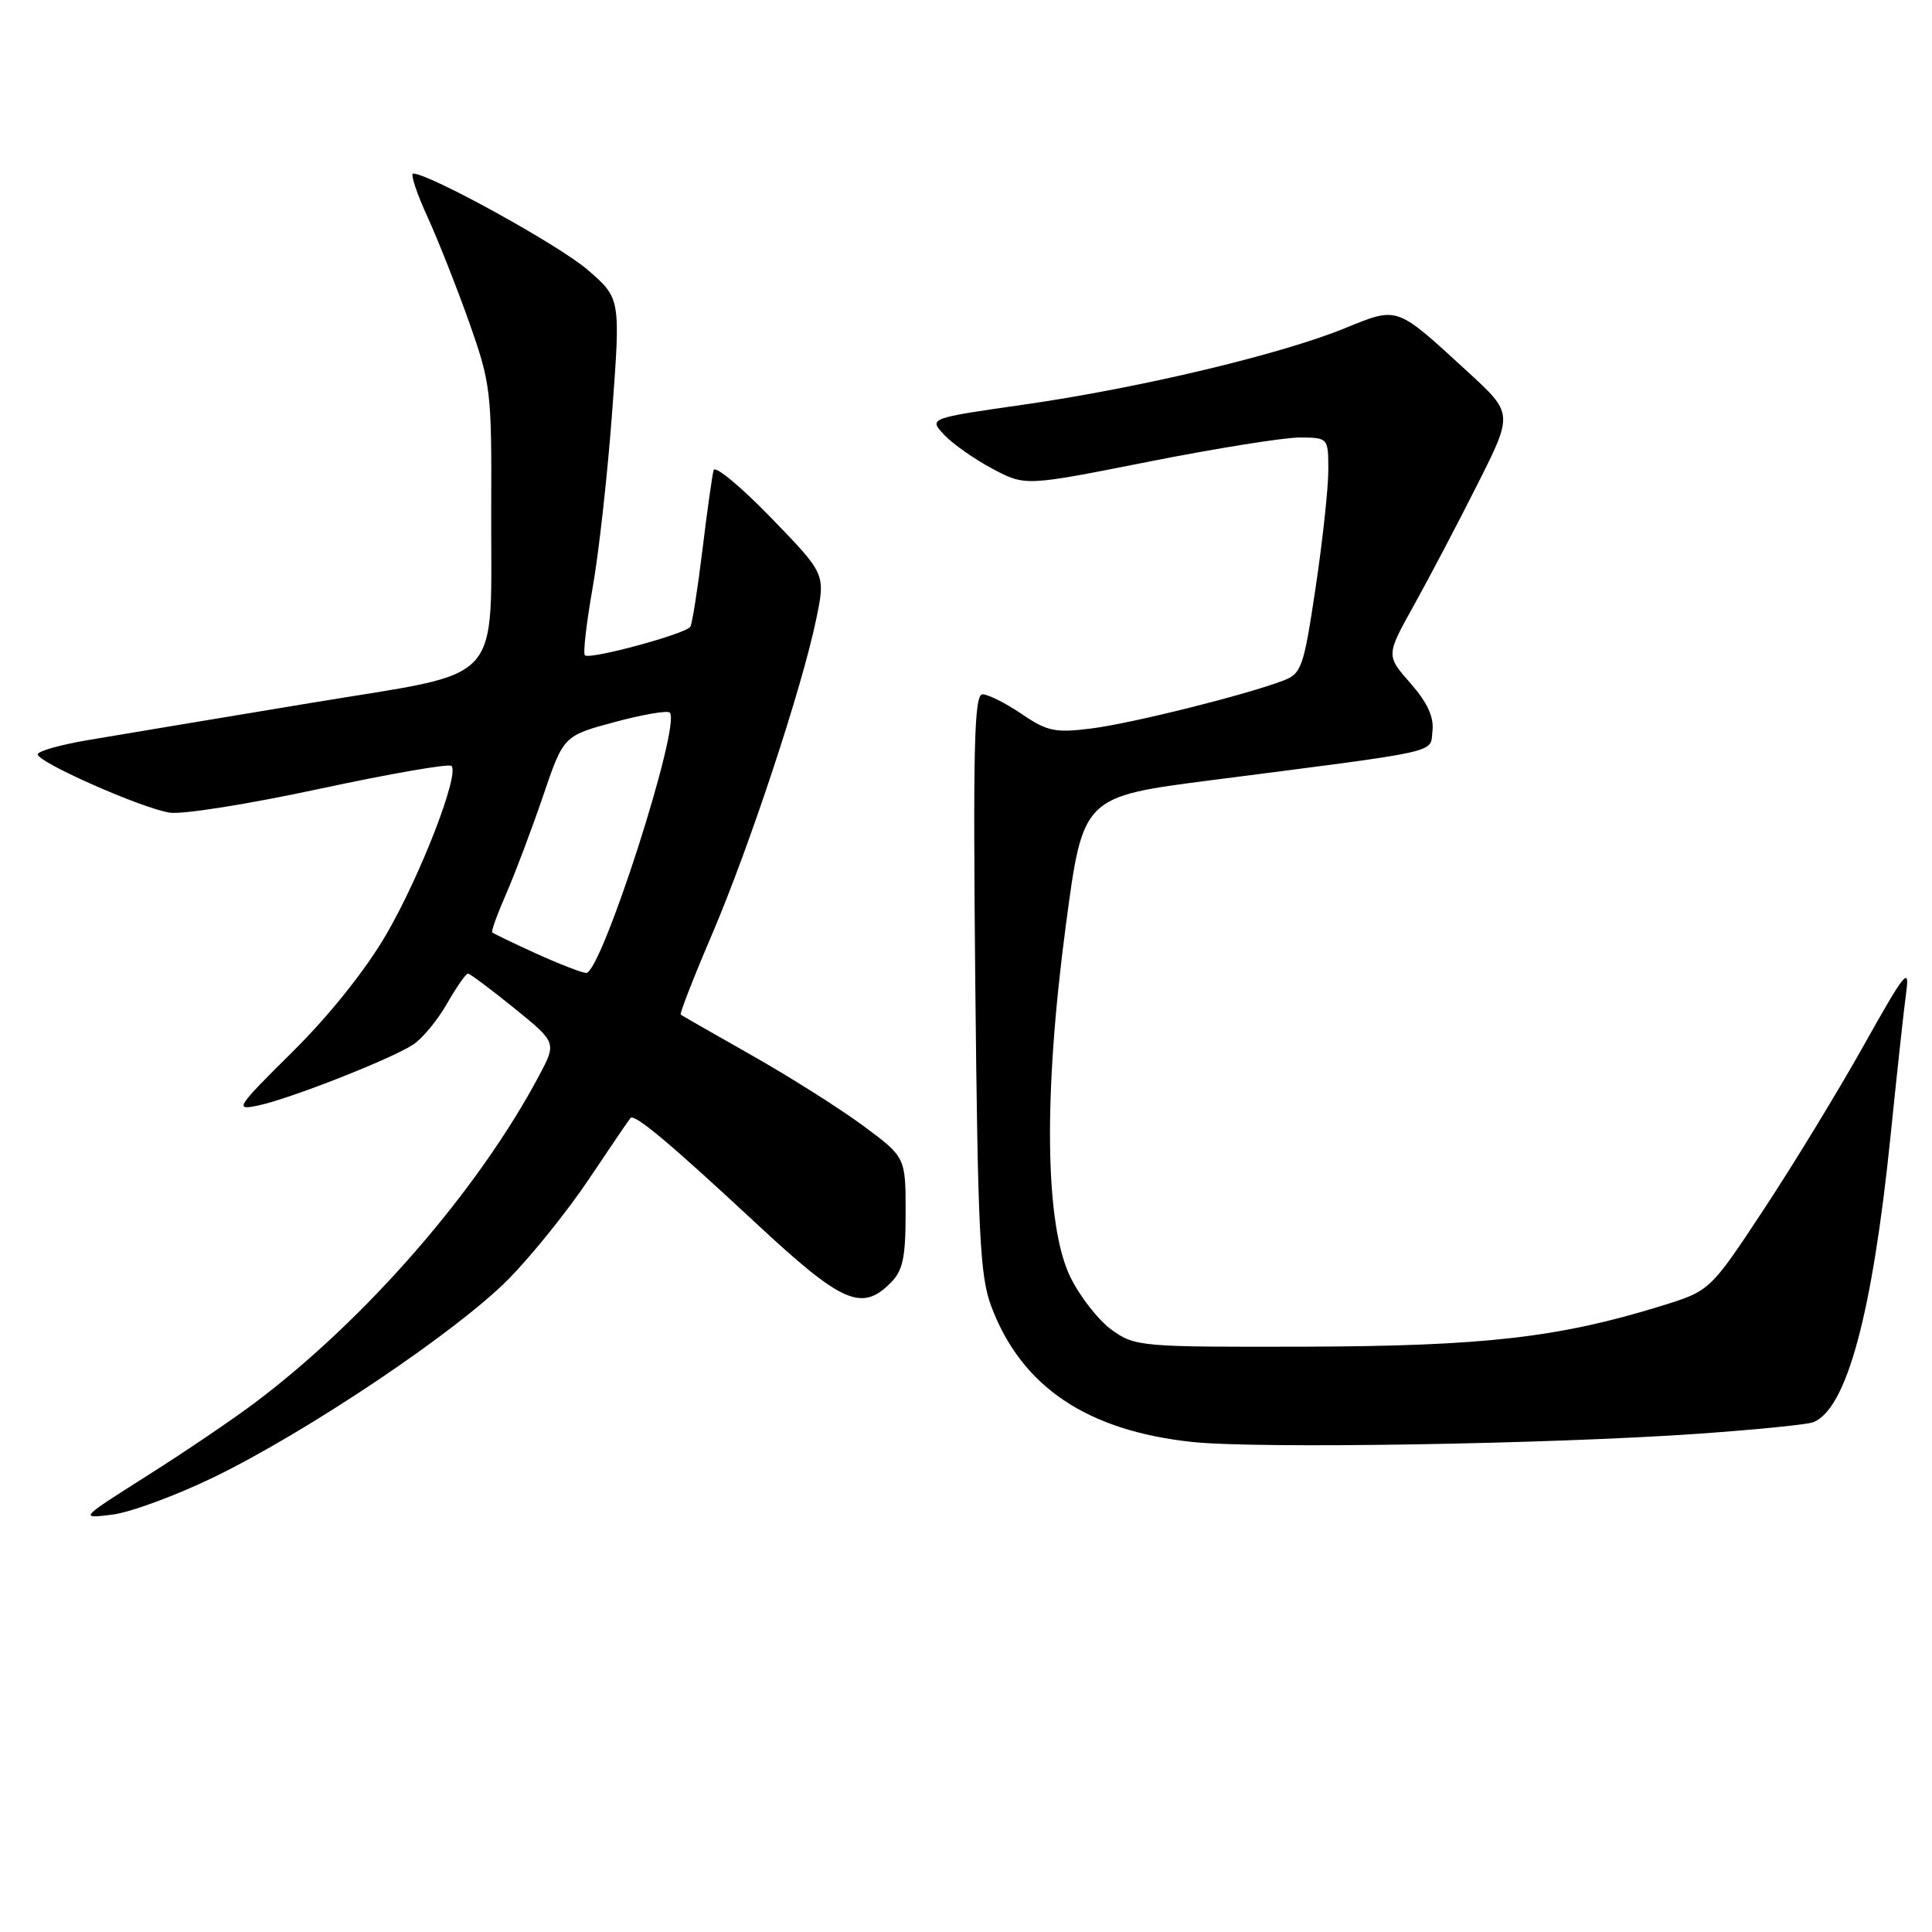 <?xml version="1.0" encoding="UTF-8" standalone="no"?>
<!DOCTYPE svg PUBLIC "-//W3C//DTD SVG 1.1//EN" "http://www.w3.org/Graphics/SVG/1.1/DTD/svg11.dtd" >
<svg xmlns="http://www.w3.org/2000/svg" xmlns:xlink="http://www.w3.org/1999/xlink" version="1.1" viewBox="0 0 256 256">
 <g >
 <path fill="currentColor"
d=" M 28.37 195.72 C 40.88 189.63 60.62 176.36 67.40 169.47 C 70.48 166.34 75.30 160.34 78.10 156.14 C 80.91 151.94 83.36 148.34 83.55 148.14 C 84.10 147.56 88.72 151.43 100.17 162.08 C 111.57 172.69 114.16 173.84 118.00 170.00 C 119.64 168.36 120.00 166.67 120.00 160.67 C 120.00 153.34 120.00 153.34 114.39 149.18 C 111.31 146.90 104.67 142.70 99.64 139.85 C 94.61 137.00 90.36 134.57 90.20 134.45 C 90.03 134.33 91.90 129.53 94.36 123.78 C 99.34 112.12 106.28 91.11 108.16 82.01 C 109.39 76.05 109.39 76.05 102.14 68.58 C 98.16 64.47 94.74 61.64 94.56 62.30 C 94.37 62.96 93.70 67.73 93.07 72.91 C 92.44 78.08 91.72 82.65 91.47 83.05 C 90.89 83.99 78.12 87.45 77.50 86.83 C 77.24 86.57 77.70 82.57 78.52 77.93 C 79.35 73.29 80.51 62.76 81.12 54.52 C 82.23 39.53 82.23 39.53 77.86 35.75 C 74.11 32.50 56.89 23.00 54.75 23.00 C 54.35 23.00 55.20 25.59 56.65 28.75 C 58.09 31.91 60.59 38.25 62.21 42.83 C 65.01 50.75 65.15 51.96 65.09 66.83 C 64.98 91.40 67.39 88.78 40.97 93.18 C 28.61 95.23 15.46 97.42 11.75 98.05 C 8.04 98.67 5.00 99.53 5.00 99.96 C 5.00 101.01 18.74 107.09 22.48 107.68 C 24.14 107.95 33.09 106.52 42.36 104.52 C 51.63 102.53 59.49 101.16 59.82 101.49 C 60.92 102.58 55.70 116.05 51.17 123.84 C 48.45 128.51 43.63 134.56 38.79 139.34 C 31.27 146.80 31.04 147.15 34.19 146.49 C 38.36 145.62 51.77 140.35 54.72 138.43 C 55.95 137.64 57.97 135.19 59.22 133.00 C 60.48 130.81 61.73 129.01 62.00 129.01 C 62.27 129.01 65.03 131.07 68.13 133.58 C 73.76 138.15 73.76 138.15 71.43 142.53 C 63.37 157.69 48.58 174.72 33.83 185.83 C 30.90 188.04 24.45 192.41 19.50 195.54 C 10.50 201.24 10.50 201.24 14.87 200.70 C 17.27 200.40 23.34 198.16 28.37 195.72 Z  M 225.15 189.97 C 232.66 189.44 239.45 188.76 240.24 188.46 C 244.68 186.76 248.10 174.11 250.51 150.50 C 251.35 142.25 252.28 133.70 252.58 131.50 C 253.07 127.97 252.40 128.80 246.97 138.50 C 243.58 144.55 237.61 154.35 233.70 160.27 C 226.59 171.05 226.59 171.05 220.06 173.06 C 206.55 177.24 196.59 178.37 173.00 178.44 C 151.20 178.50 150.40 178.43 147.34 176.24 C 145.60 175.00 143.12 171.85 141.84 169.24 C 138.45 162.34 138.23 145.16 141.24 122.53 C 143.50 105.57 143.50 105.57 160.50 103.38 C 191.56 99.38 189.46 99.85 189.81 96.85 C 190.02 95.00 189.13 93.08 186.88 90.52 C 183.65 86.84 183.65 86.84 187.37 80.17 C 189.41 76.50 193.20 69.29 195.79 64.14 C 200.50 54.79 200.50 54.79 194.50 49.28 C 184.88 40.45 185.32 40.60 178.13 43.52 C 169.60 46.99 151.00 51.41 135.76 53.60 C 123.05 55.42 123.05 55.42 125.11 57.62 C 126.25 58.83 129.13 60.85 131.52 62.12 C 135.86 64.42 135.86 64.42 152.18 61.18 C 161.16 59.40 170.19 57.96 172.25 57.97 C 175.99 58.00 176.00 58.01 176.01 62.25 C 176.02 64.59 175.26 71.60 174.33 77.84 C 172.75 88.40 172.46 89.26 170.07 90.17 C 165.09 92.08 149.93 95.86 144.60 96.53 C 139.81 97.13 138.76 96.91 135.37 94.60 C 133.26 93.17 130.93 92.00 130.19 92.00 C 129.09 92.00 128.92 98.74 129.23 130.25 C 129.57 163.60 129.84 169.09 131.36 173.13 C 135.36 183.75 144.04 189.59 158.00 191.07 C 166.70 191.99 205.31 191.36 225.15 189.97 Z  M 71.00 126.33 C 67.97 124.95 65.38 123.70 65.22 123.55 C 65.07 123.40 65.91 121.08 67.09 118.39 C 68.26 115.70 70.45 109.90 71.95 105.50 C 74.67 97.50 74.67 97.50 81.43 95.68 C 85.15 94.68 88.44 94.11 88.75 94.42 C 90.30 95.97 79.66 129.06 77.66 128.92 C 77.02 128.87 74.03 127.71 71.00 126.33 Z "/>
</g>
</svg>